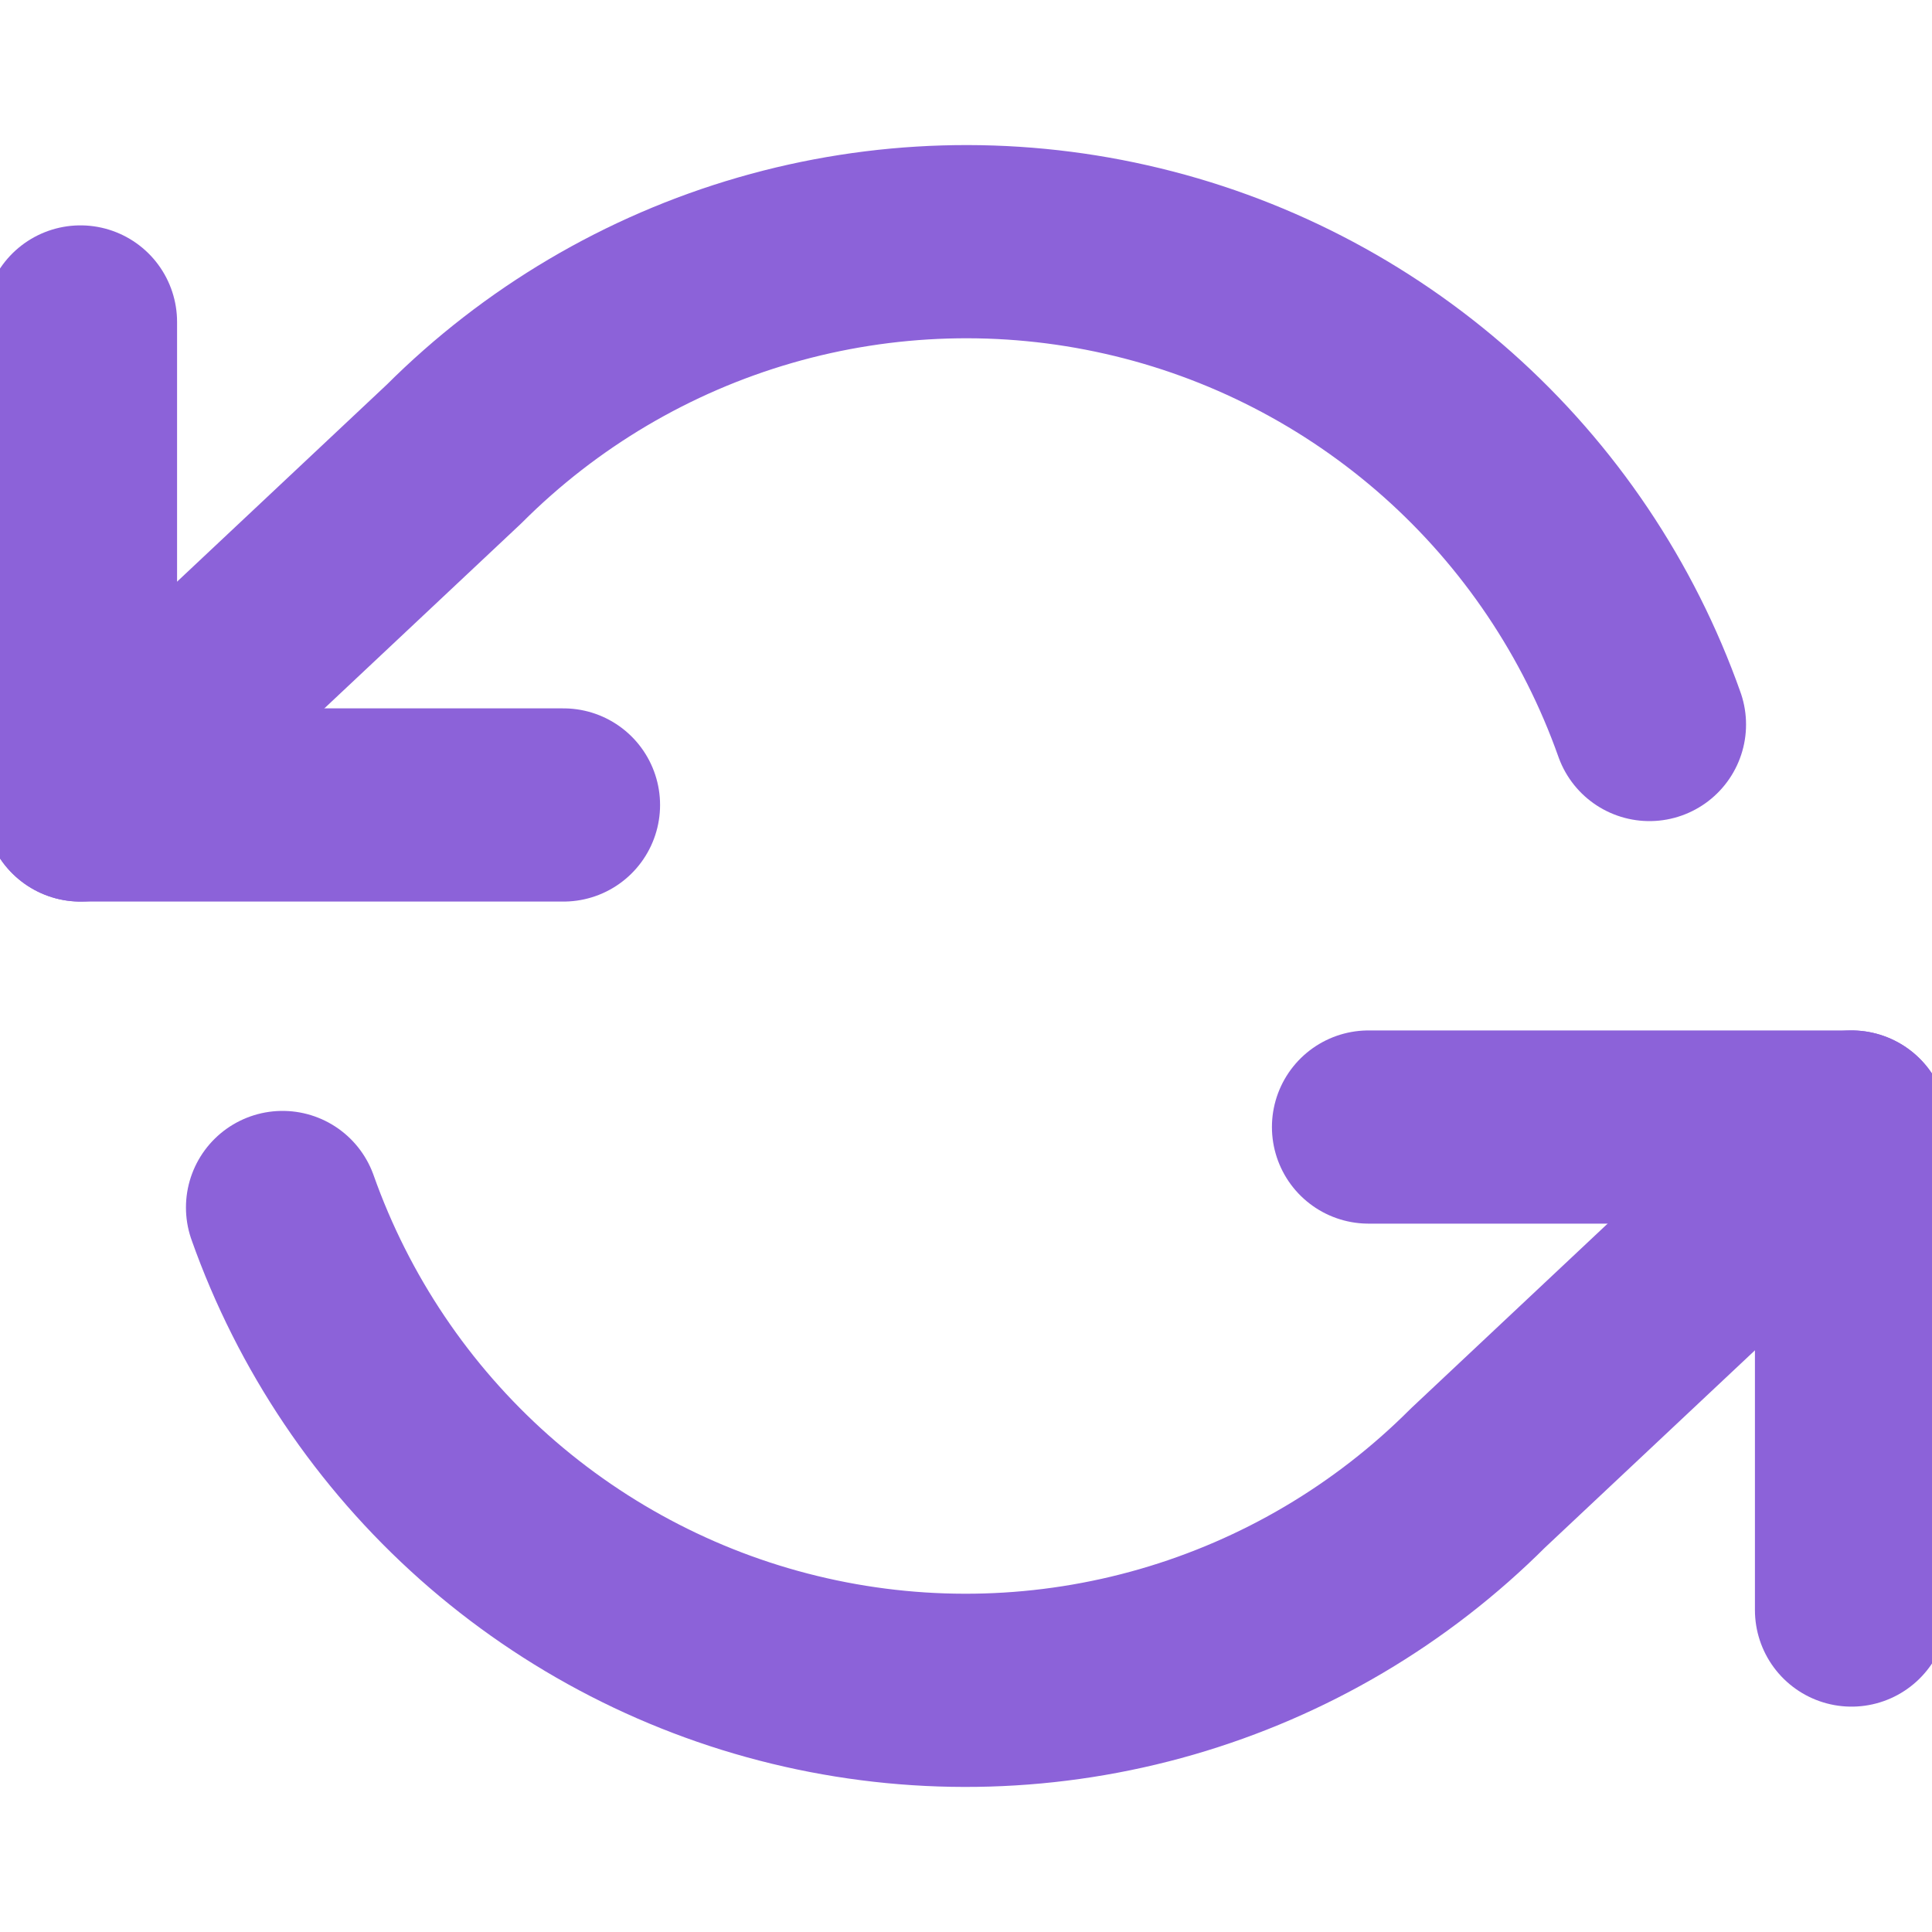 <svg width="20" height="20" viewBox="0 0 20 20" fill="none" xmlns="http://www.w3.org/2000/svg">
<g clip-path="url(#clip0_11_852)">
<path d="M0.833 3.333V8.333H5.833" stroke="#8C62D9" stroke-width="2" stroke-linecap="round" stroke-linejoin="round"/>
<path d="M19.167 16.667V11.667H14.167" stroke="#8C62D9" stroke-width="2" stroke-linecap="round" stroke-linejoin="round"/>
<path d="M17.075 7.5C16.652 6.306 15.934 5.238 14.987 4.396C14.04 3.555 12.896 2.966 11.66 2.687C10.424 2.407 9.138 2.445 7.921 2.797C6.704 3.149 5.596 3.804 4.7 4.7L0.833 8.333M19.167 11.667L15.3 15.3C14.404 16.196 13.296 16.851 12.079 17.203C10.862 17.555 9.576 17.593 8.34 17.313C7.105 17.034 5.96 16.445 5.013 15.604C4.066 14.762 3.348 13.694 2.925 12.5" stroke="#8C62D9" stroke-width="2" stroke-linecap="round" stroke-linejoin="round"/>
</g>
<defs>
<clipPath id="clip0_11_852">
<rect width="20" height="20" fill="white"/>
</clipPath>
</defs>
</svg>
